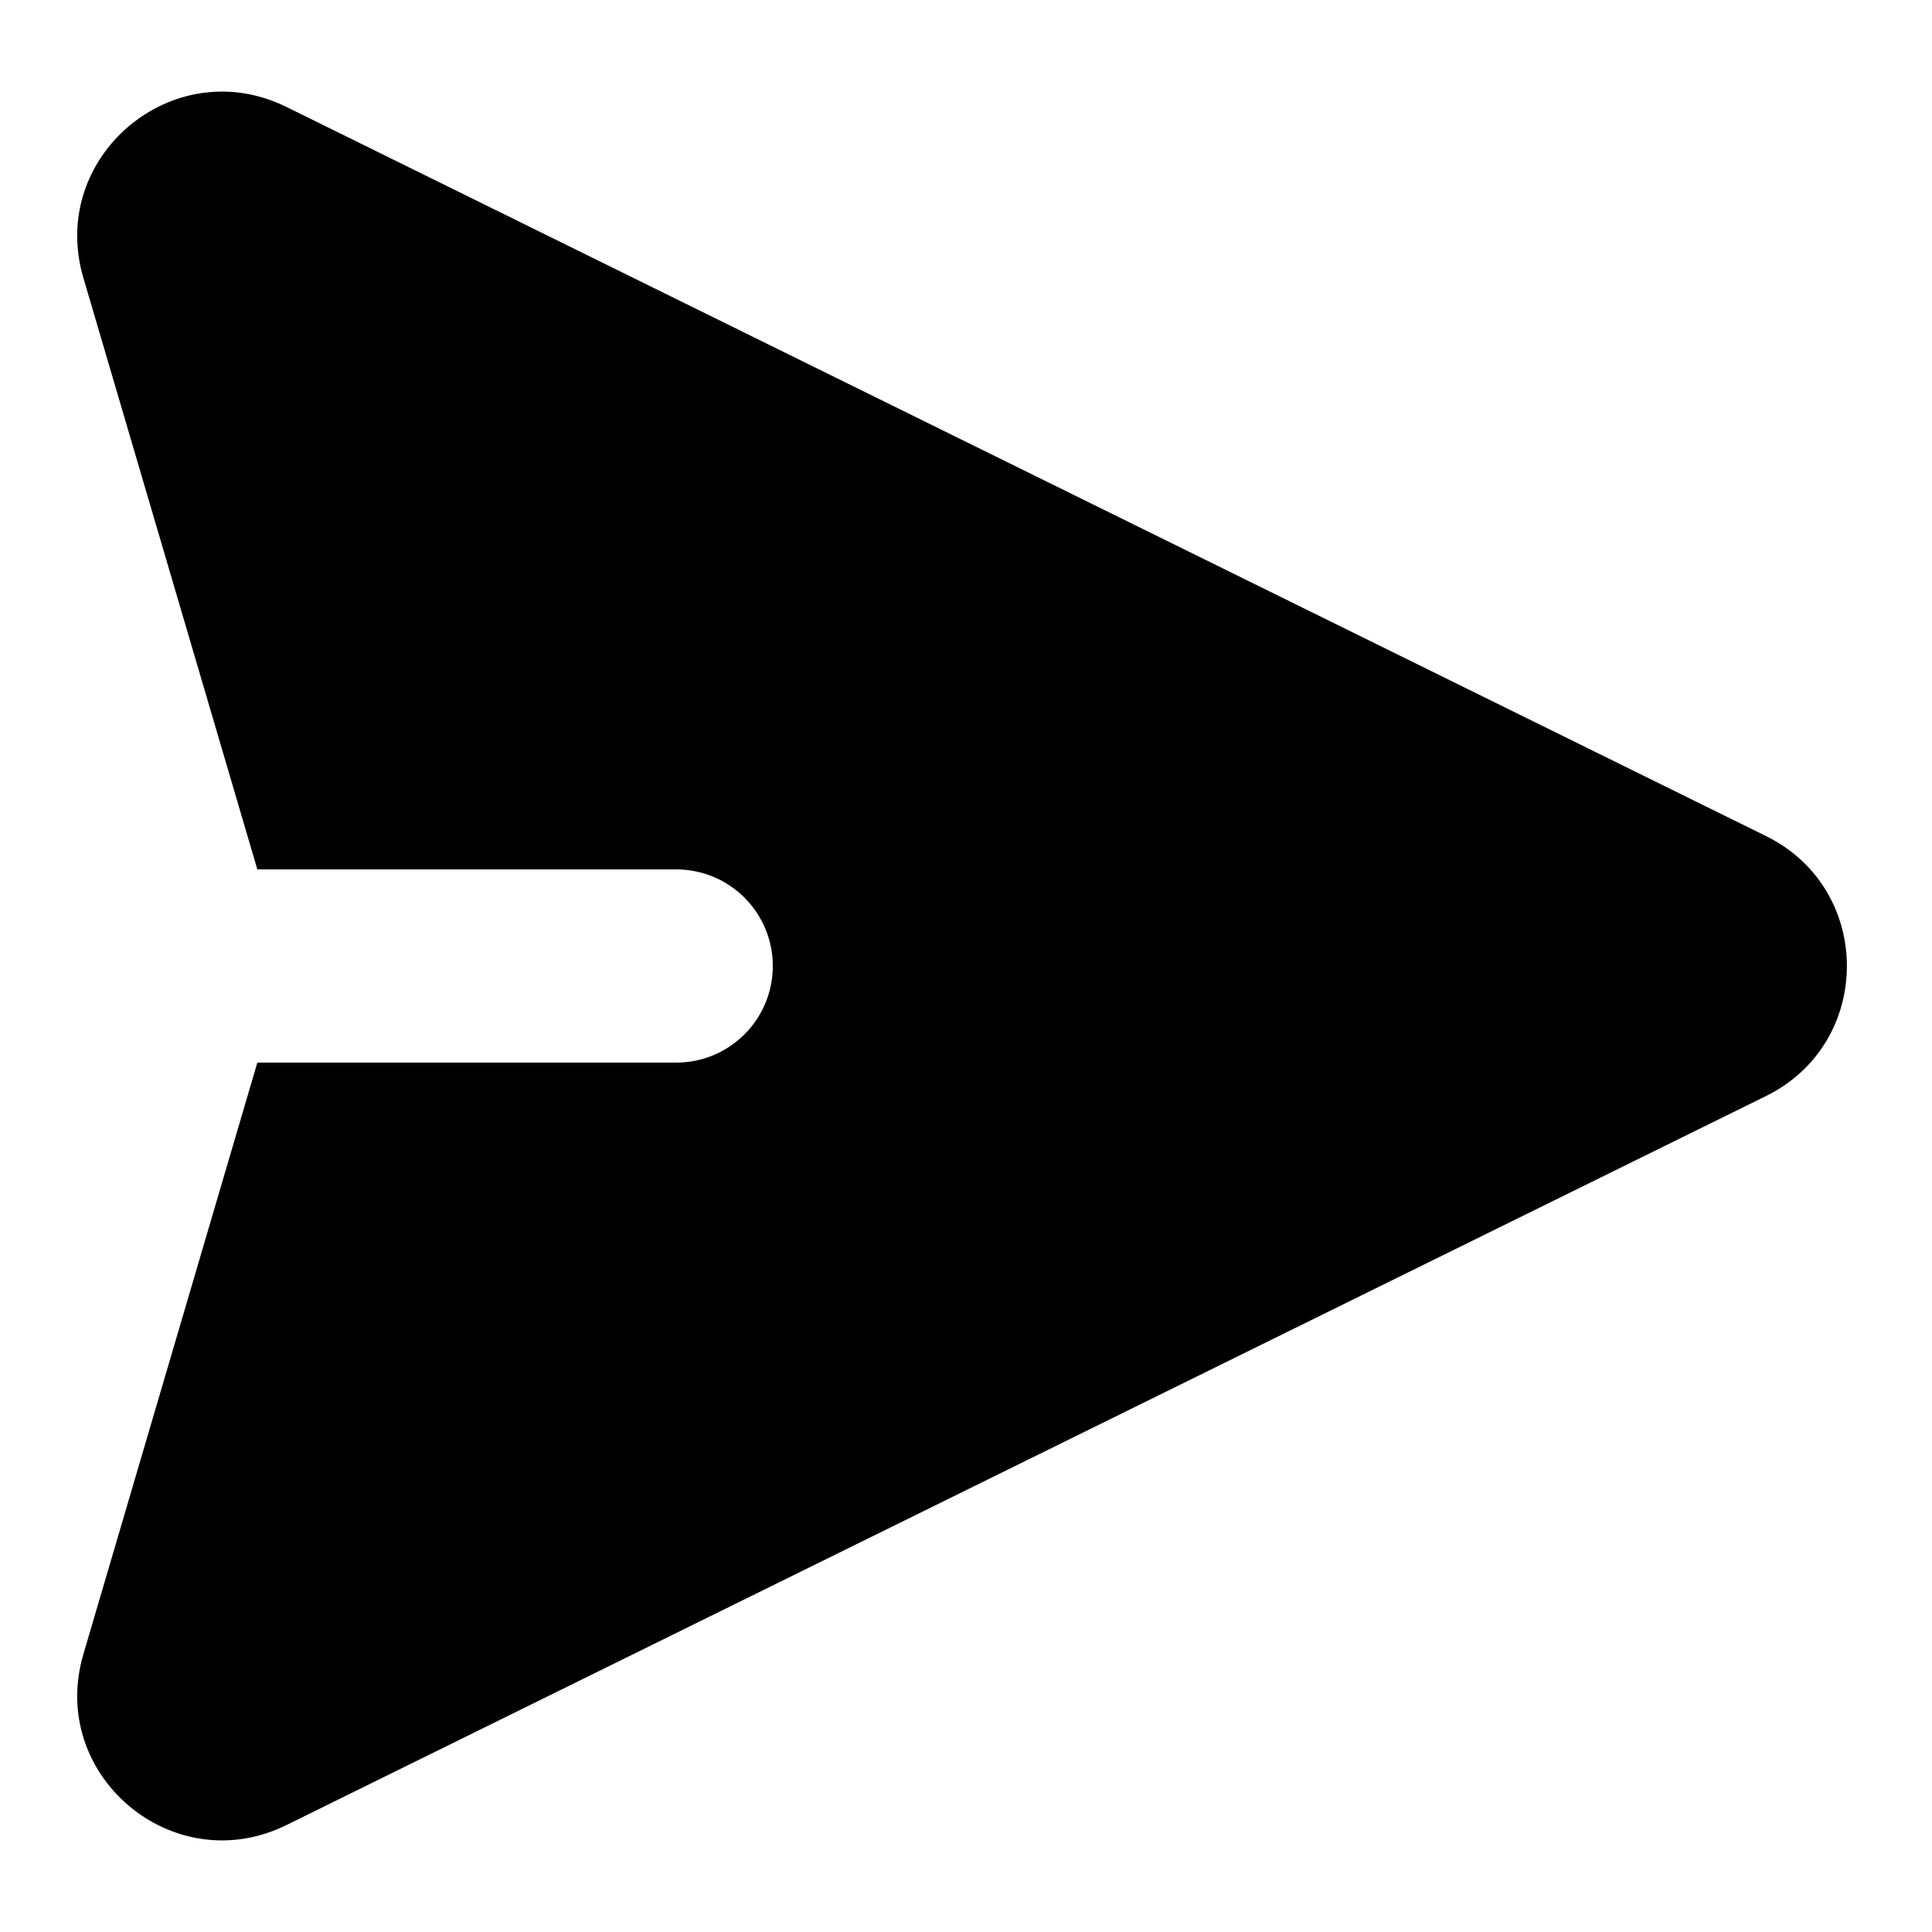<svg width="20" height="20" viewBox="0 0 20 20" fill="none" xmlns="http://www.w3.org/2000/svg">
	<path d="M0.863 2.876C0.494 1.622 1.793 0.529 2.965 1.107L18.282 8.655C19.398 9.205 19.398 10.796 18.282 11.346L2.965 18.893C1.793 19.471 0.494 18.378 0.863 17.125L2.664 11H7C7.553 11 8 10.552 8 10C8 9.448 7.553 9 7 9H2.664L0.863 2.876Z" fill="black"/>
</svg>
